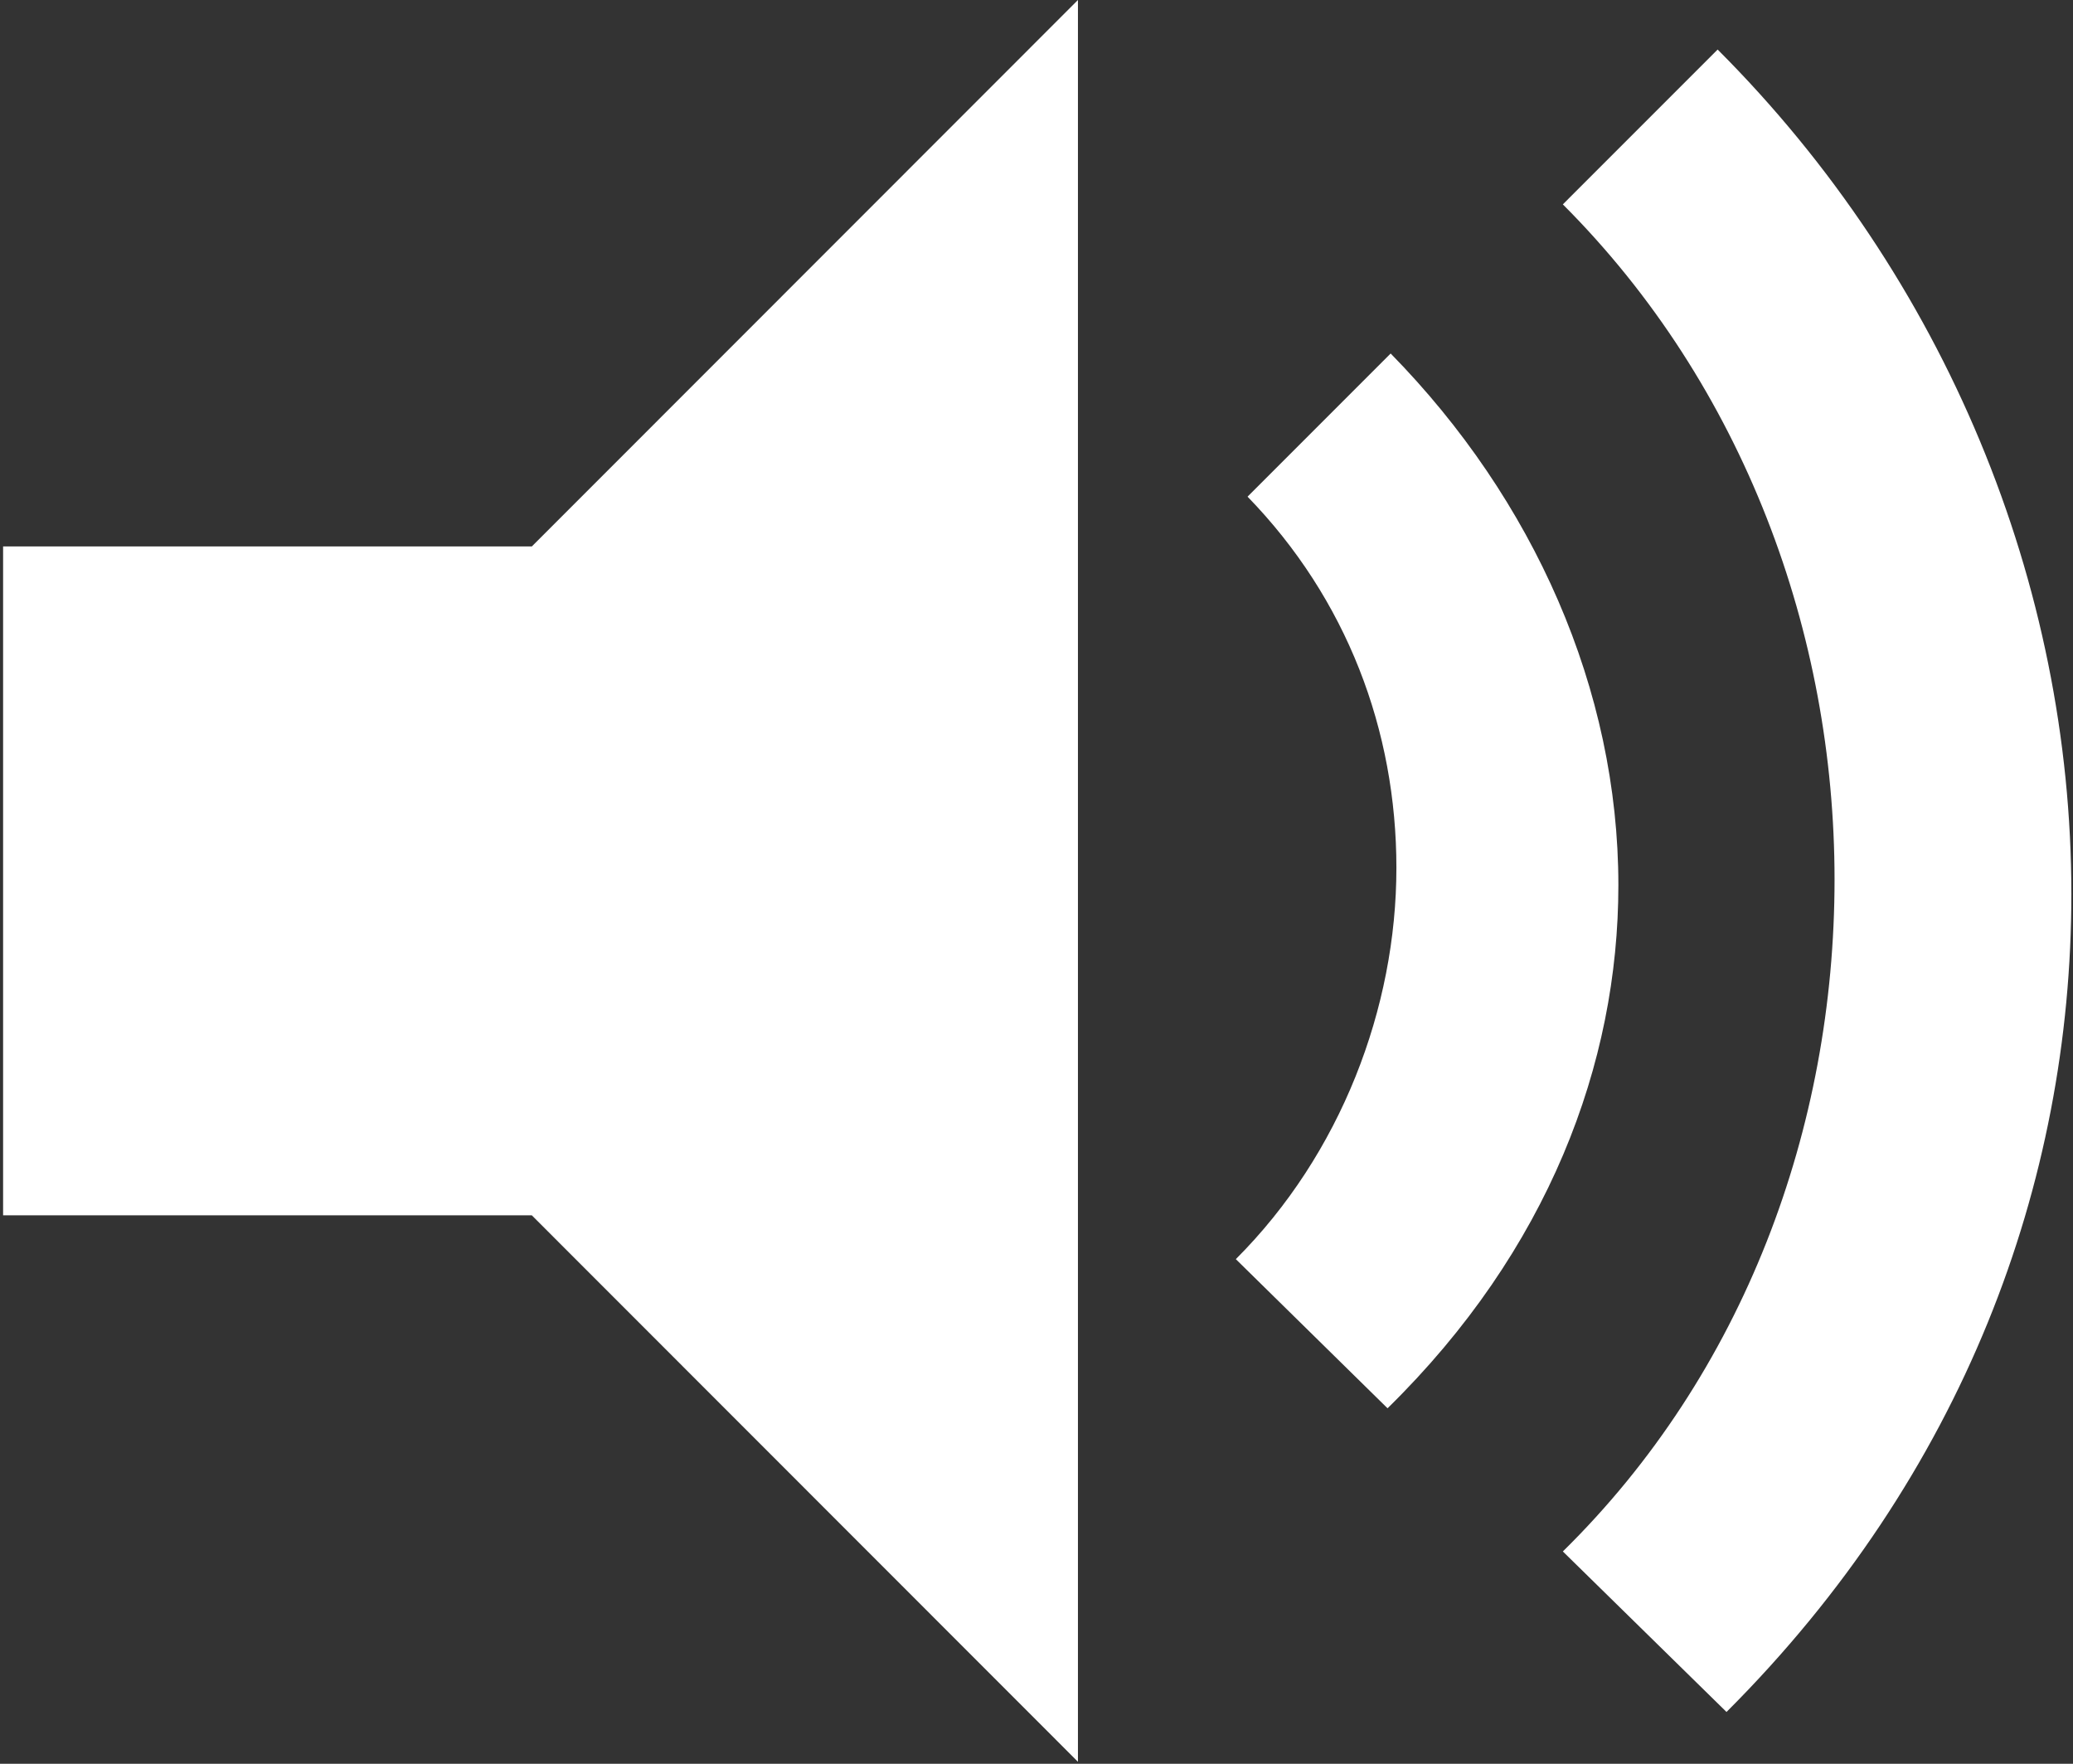 <?xml version="1.0" encoding="utf-8"?>
<!-- Generator: Adobe Illustrator 14.0.0, SVG Export Plug-In . SVG Version: 6.00 Build 43363)  -->
<!DOCTYPE svg PUBLIC "-//W3C//DTD SVG 1.1//EN" "http://www.w3.org/Graphics/SVG/1.1/DTD/svg11.dtd">
<svg version="1.1" id="Livello_1" xmlns="http://www.w3.org/2000/svg" xmlns:xlink="http://www.w3.org/1999/xlink" x="0px" y="0px"
	 width="85.04px" height="72.344px" viewBox="0 0 85.04 72.344" enable-background="new 0 0 85.04 72.344" xml:space="preserve">
<rect x="0" y="0" width="85.04" height="72.344" fill="#333333" stroke="none"/>
<g>
	<path fill="#FFFFFF" d="M44.22,72.261L21.817,49.848H0.127V22.413h21.69L44.22,0V72.261z M50.697,51.645
		c4.31-4.308,6.587-10.307,6.587-16.051c0-5.639-2.033-11.031-6.106-15.223l5.87-5.872c5.873,5.988,9.342,13.786,9.342,21.807
		c0,7.318-2.872,14.988-9.469,21.456L50.697,51.645z M64.112,63.634c7.436-7.309,11.146-17.382,11.146-27.563
		c0-10.073-3.713-20.254-11.146-27.688l6.35-6.351c9.352,9.351,14.511,21.935,14.511,34.636c0,11.86-4.437,23.849-14.147,33.55
		L64.112,63.634z"/>
</g>
</svg>
